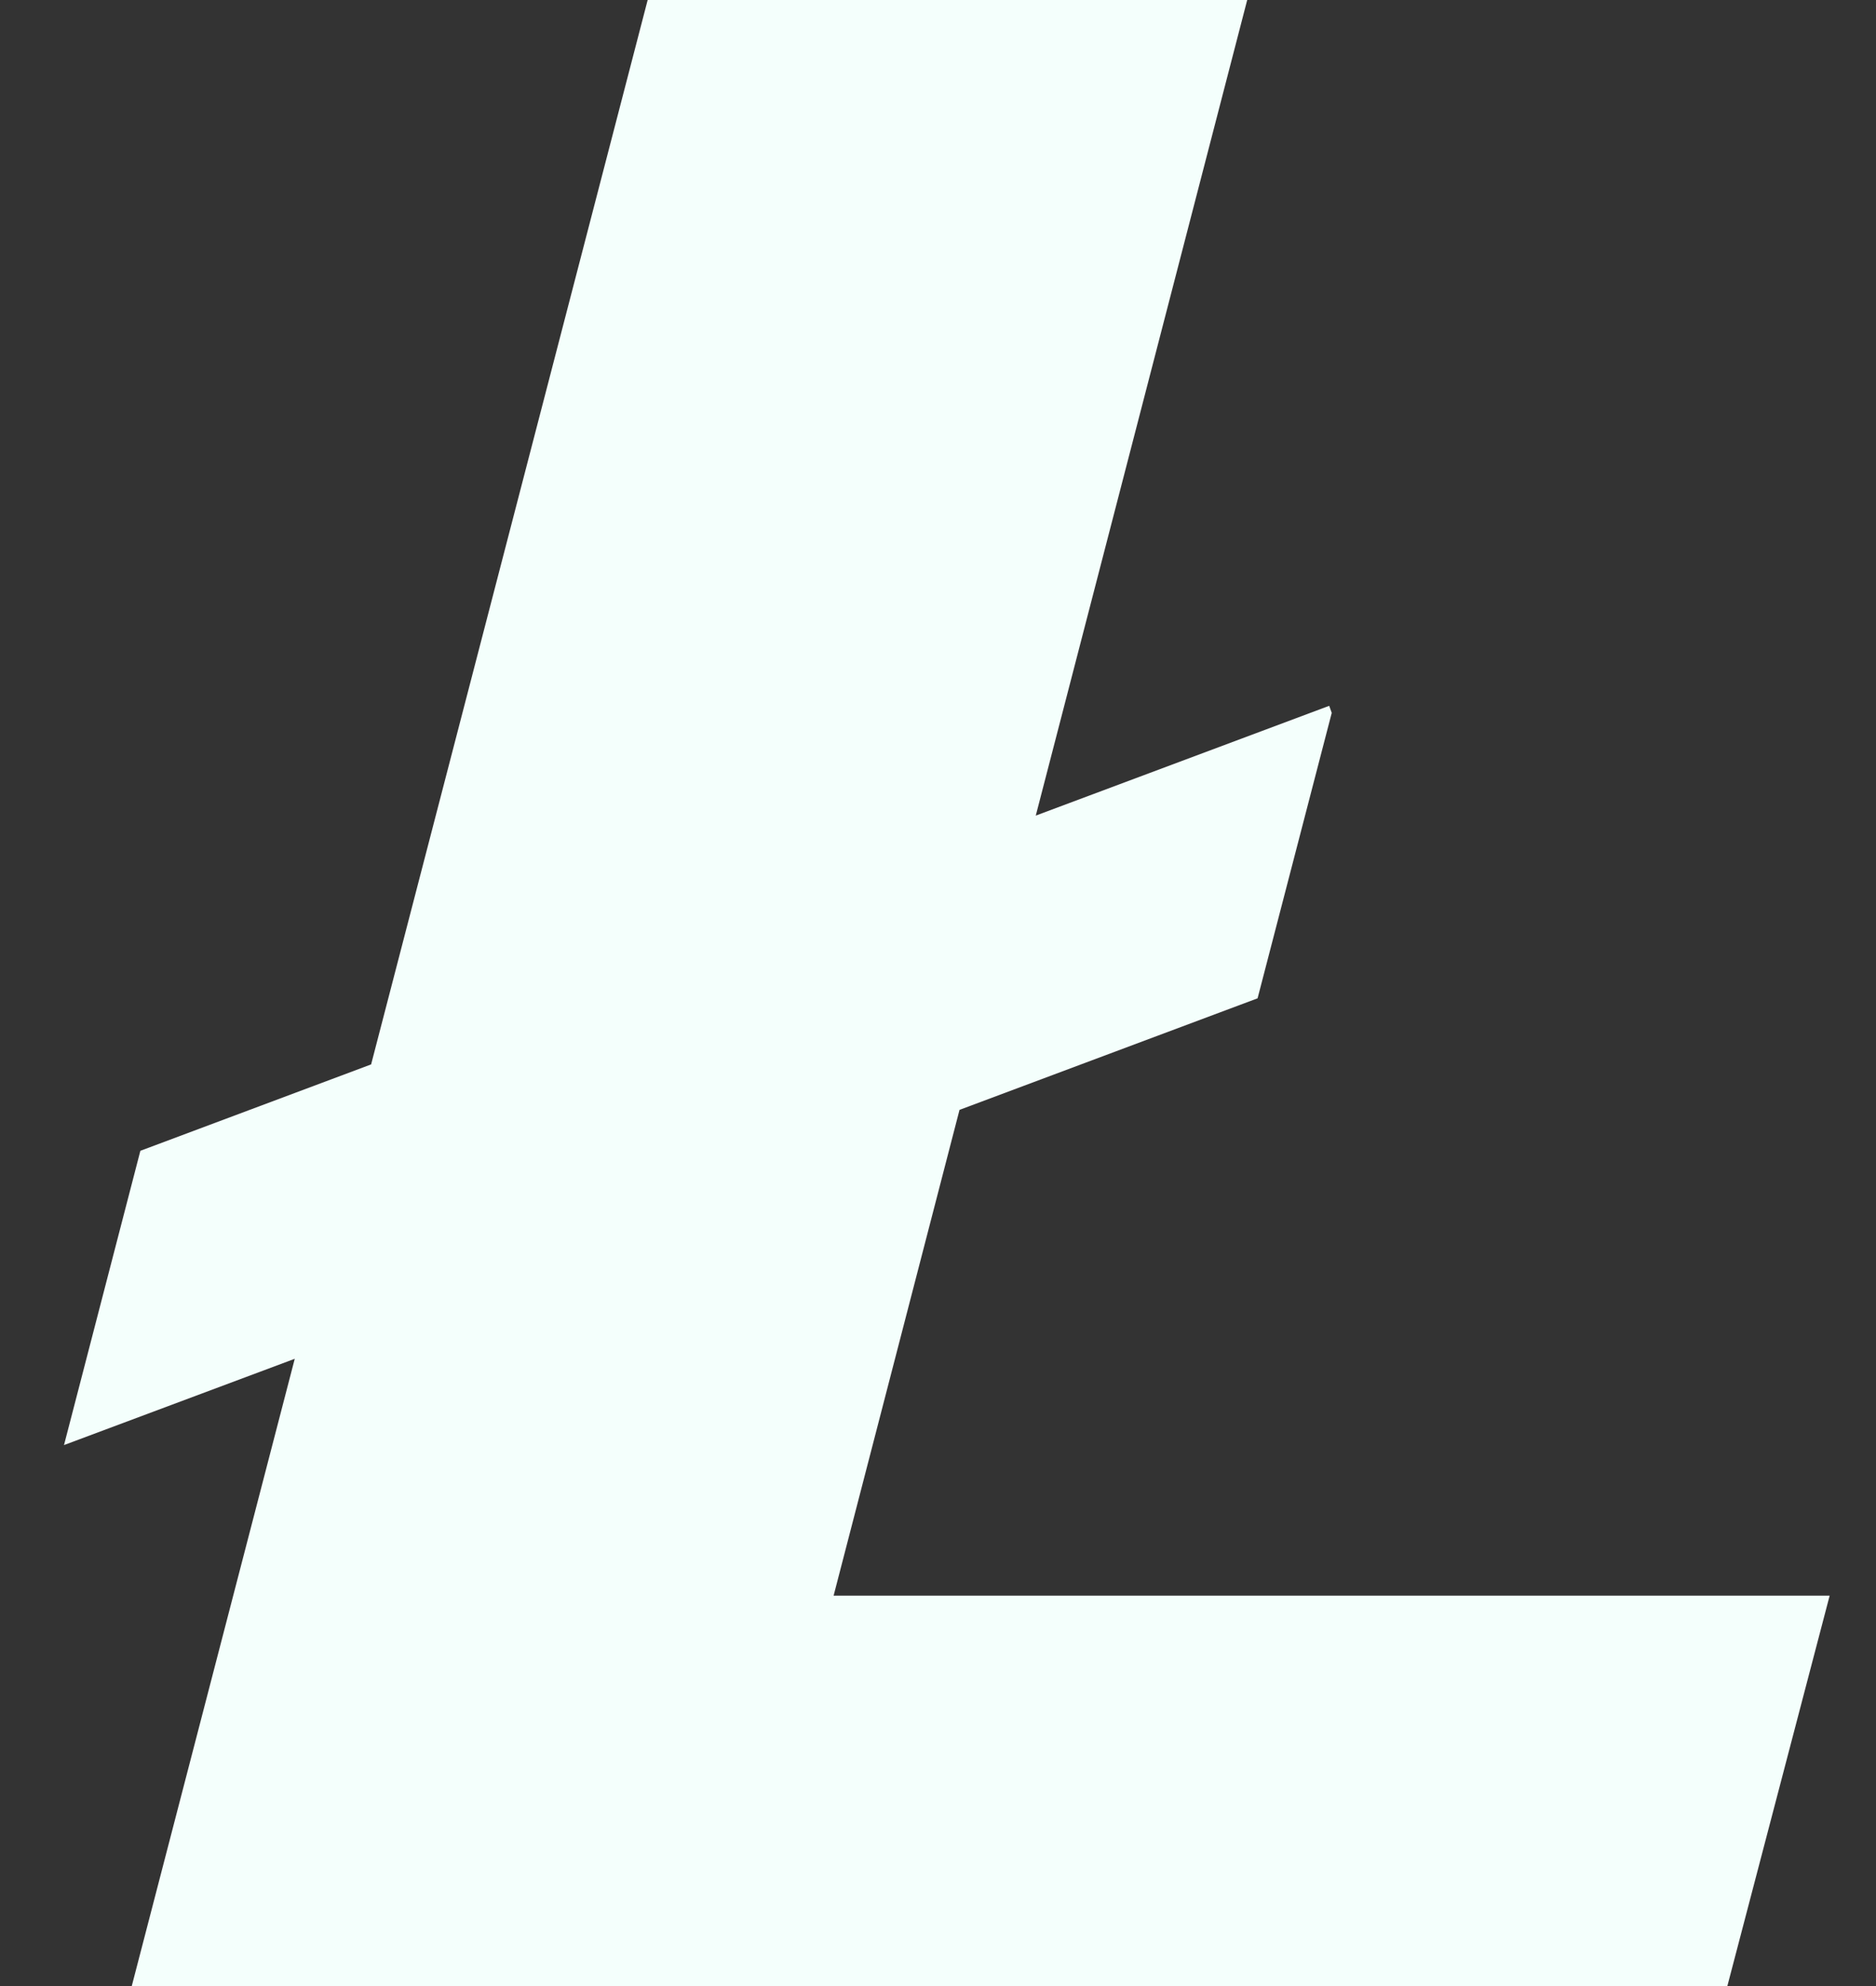 <svg width="17" height="18" viewBox="0 0 17 18" fill="none" xmlns="http://www.w3.org/2000/svg">
<rect x="0" y="0" width="17" height="18" fill="#333333" stroke="none"/>
<path d="M7.554 14.462L8.695 10.059L11.396 9.048L12.068 6.461L12.045 6.397L9.386 7.392L11.302 0H5.869L3.363 9.647L1.272 10.43L0.58 13.097L2.671 12.315L1.194 18H15.653L16.58 14.462H7.554" fill="#F4FFFC"/>
</svg>
